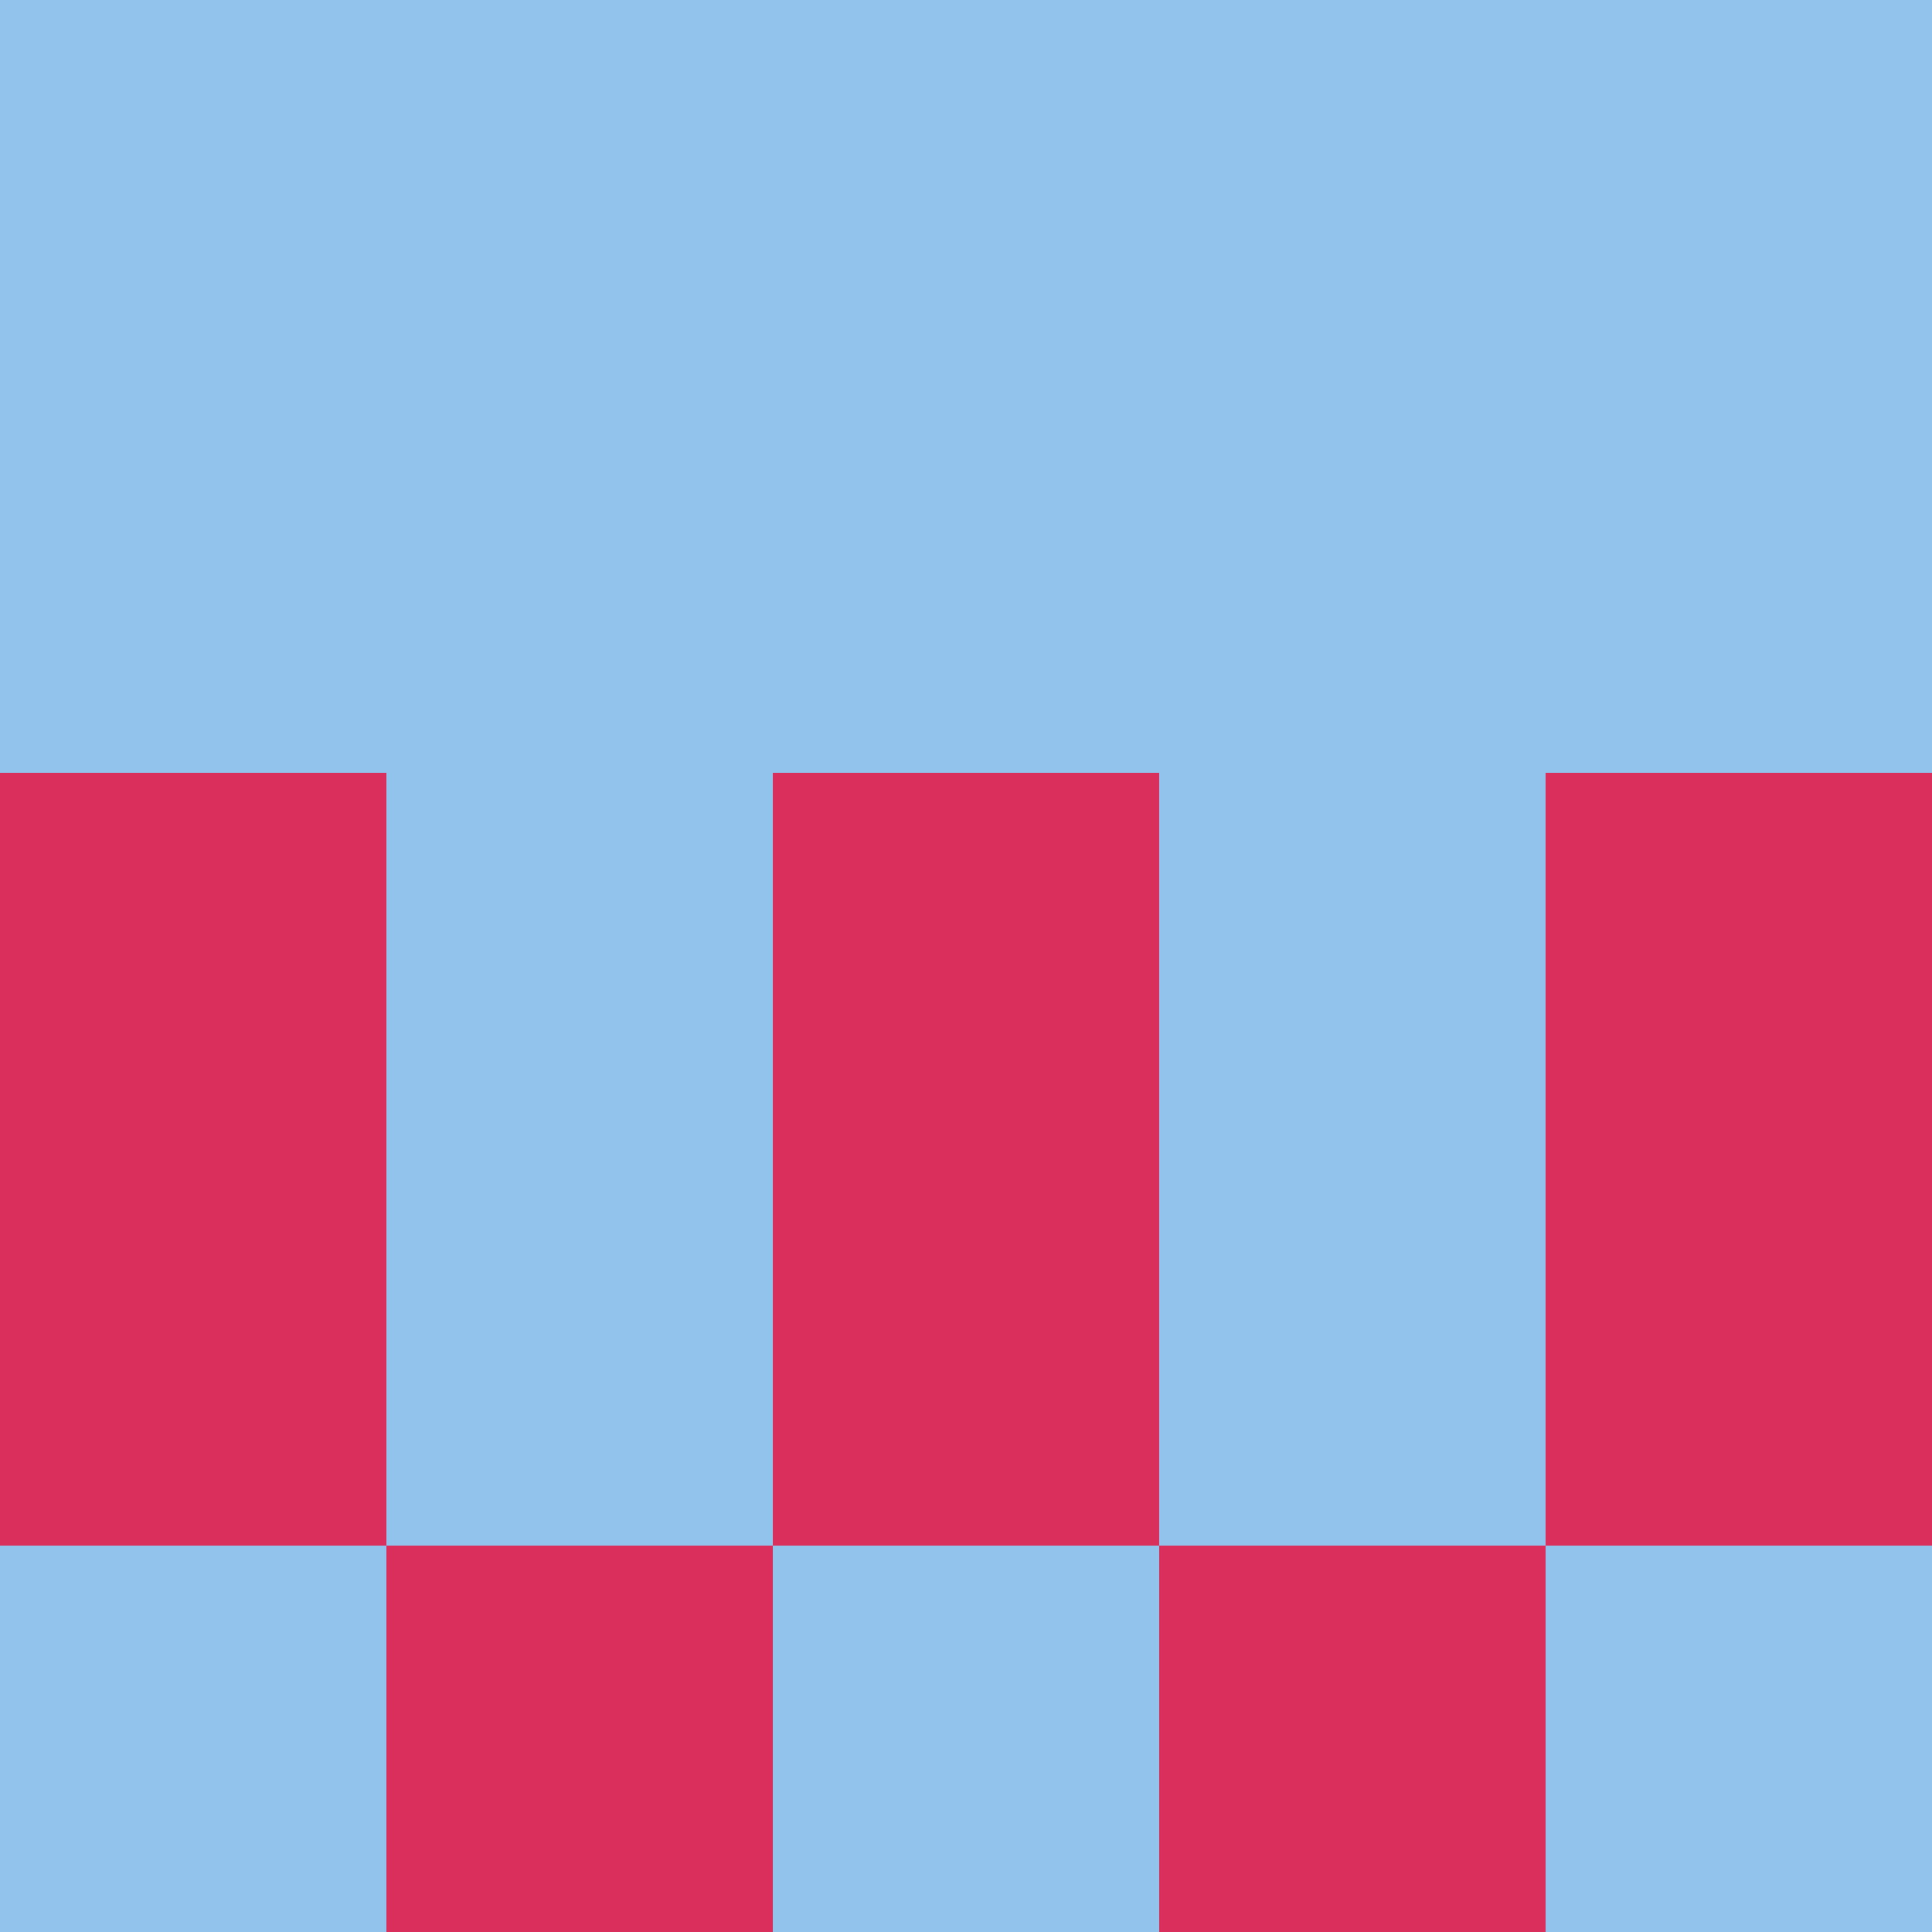 <?xml version="1.0" encoding="utf-8"?>
<!DOCTYPE svg PUBLIC "-//W3C//DTD SVG 20010904//EN"
        "http://www.w3.org/TR/2001/REC-SVG-20010904/DTD/svg10.dtd">

<svg width="400" height="400" viewBox="0 0 5 5"
    xmlns="http://www.w3.org/2000/svg"
    xmlns:xlink="http://www.w3.org/1999/xlink">
            <rect x="0" y="0" width="1" height="1" fill="#91C3EC" />
        <rect x="0" y="1" width="1" height="1" fill="#91C3EC" />
        <rect x="0" y="2" width="1" height="1" fill="#DA2F5D" />
        <rect x="0" y="3" width="1" height="1" fill="#DA2F5D" />
        <rect x="0" y="4" width="1" height="1" fill="#91C3EC" />
                <rect x="1" y="0" width="1" height="1" fill="#91C3EC" />
        <rect x="1" y="1" width="1" height="1" fill="#91C3EC" />
        <rect x="1" y="2" width="1" height="1" fill="#91C3EC" />
        <rect x="1" y="3" width="1" height="1" fill="#91C3EC" />
        <rect x="1" y="4" width="1" height="1" fill="#DA2F5D" />
                <rect x="2" y="0" width="1" height="1" fill="#91C3EC" />
        <rect x="2" y="1" width="1" height="1" fill="#91C3EC" />
        <rect x="2" y="2" width="1" height="1" fill="#DA2F5D" />
        <rect x="2" y="3" width="1" height="1" fill="#DA2F5D" />
        <rect x="2" y="4" width="1" height="1" fill="#91C3EC" />
                <rect x="3" y="0" width="1" height="1" fill="#91C3EC" />
        <rect x="3" y="1" width="1" height="1" fill="#91C3EC" />
        <rect x="3" y="2" width="1" height="1" fill="#91C3EC" />
        <rect x="3" y="3" width="1" height="1" fill="#91C3EC" />
        <rect x="3" y="4" width="1" height="1" fill="#DA2F5D" />
                <rect x="4" y="0" width="1" height="1" fill="#91C3EC" />
        <rect x="4" y="1" width="1" height="1" fill="#91C3EC" />
        <rect x="4" y="2" width="1" height="1" fill="#DA2F5D" />
        <rect x="4" y="3" width="1" height="1" fill="#DA2F5D" />
        <rect x="4" y="4" width="1" height="1" fill="#91C3EC" />
        
</svg>


